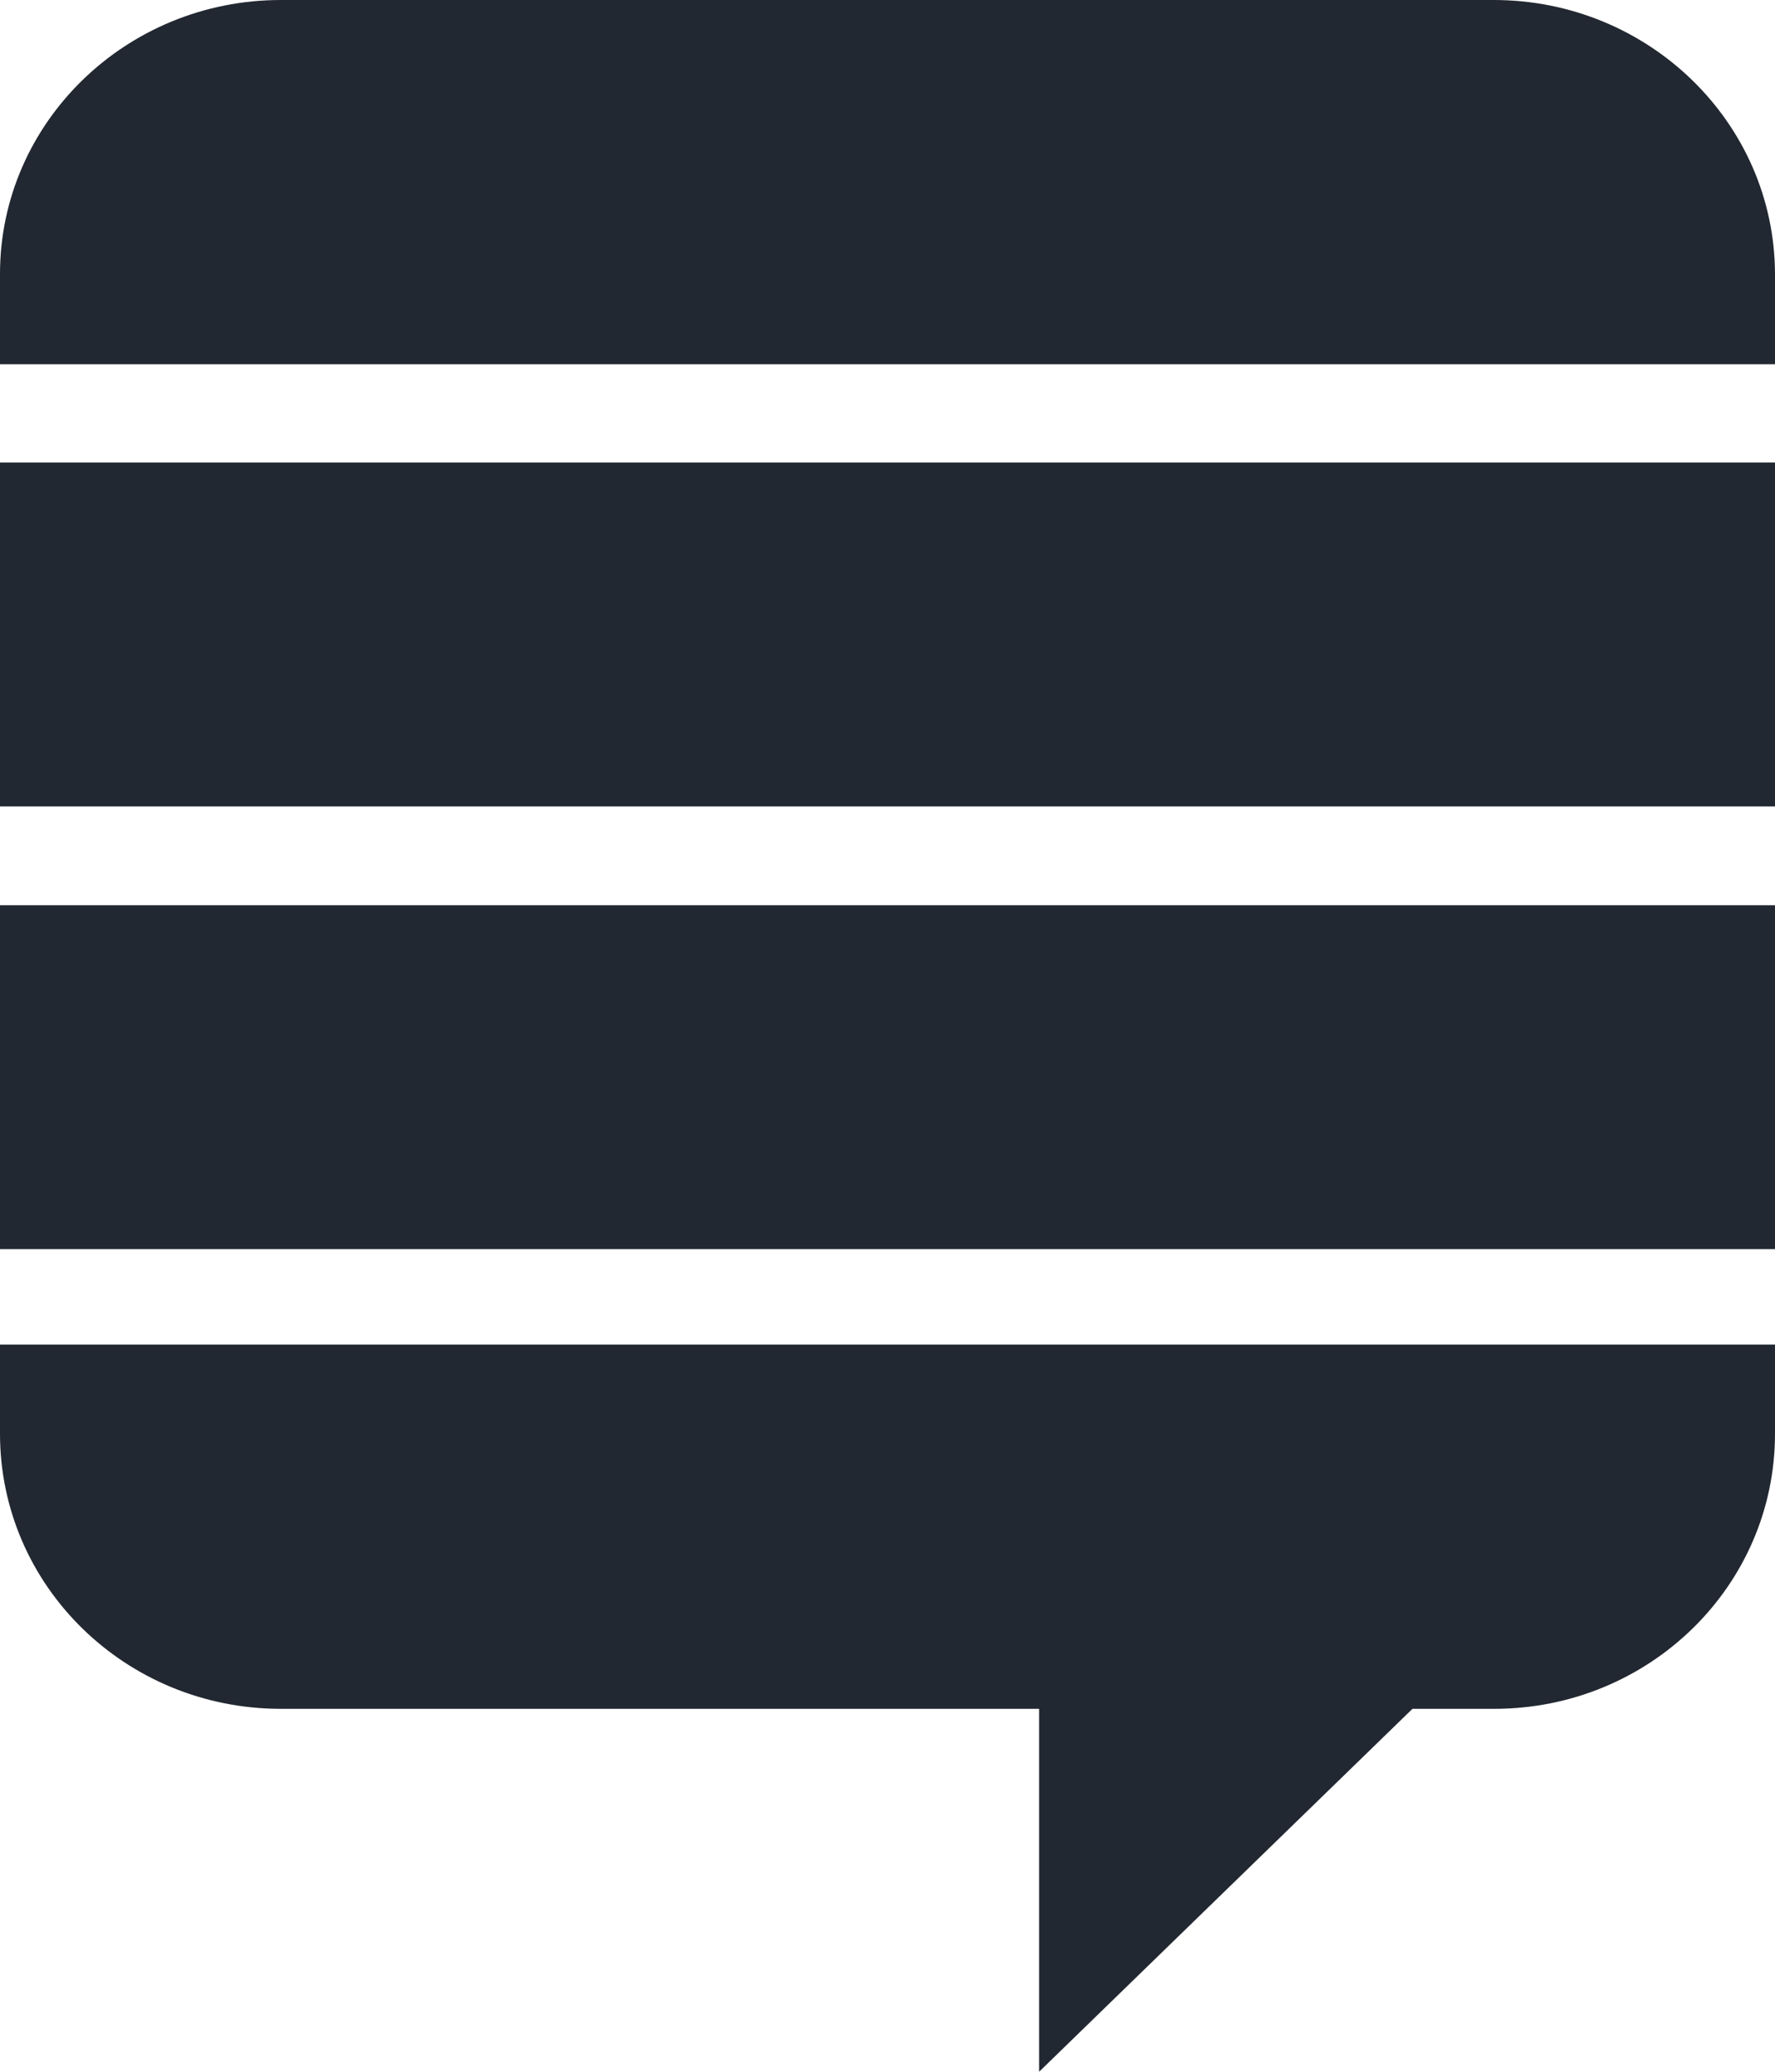 <svg width="24" height="28" viewBox="0 0 24 28" fill="none" xmlns="http://www.w3.org/2000/svg">
<path d="M0 18.173H24V19.376C24 21.438 22.296 23.095 20.203 23.095H19.098L14.05 28V23.095H3.797C1.704 23.095 0 21.438 0 19.376V18.173ZM0 16.882H24V12.234H0V16.882ZM0 10.899H24V6.251H0V10.899ZM20.197 0H3.797C1.704 0 0 1.657 0 3.702V4.922H24V3.702C23.994 1.657 22.29 0 20.197 0Z" fill="#222831"/>
</svg>

